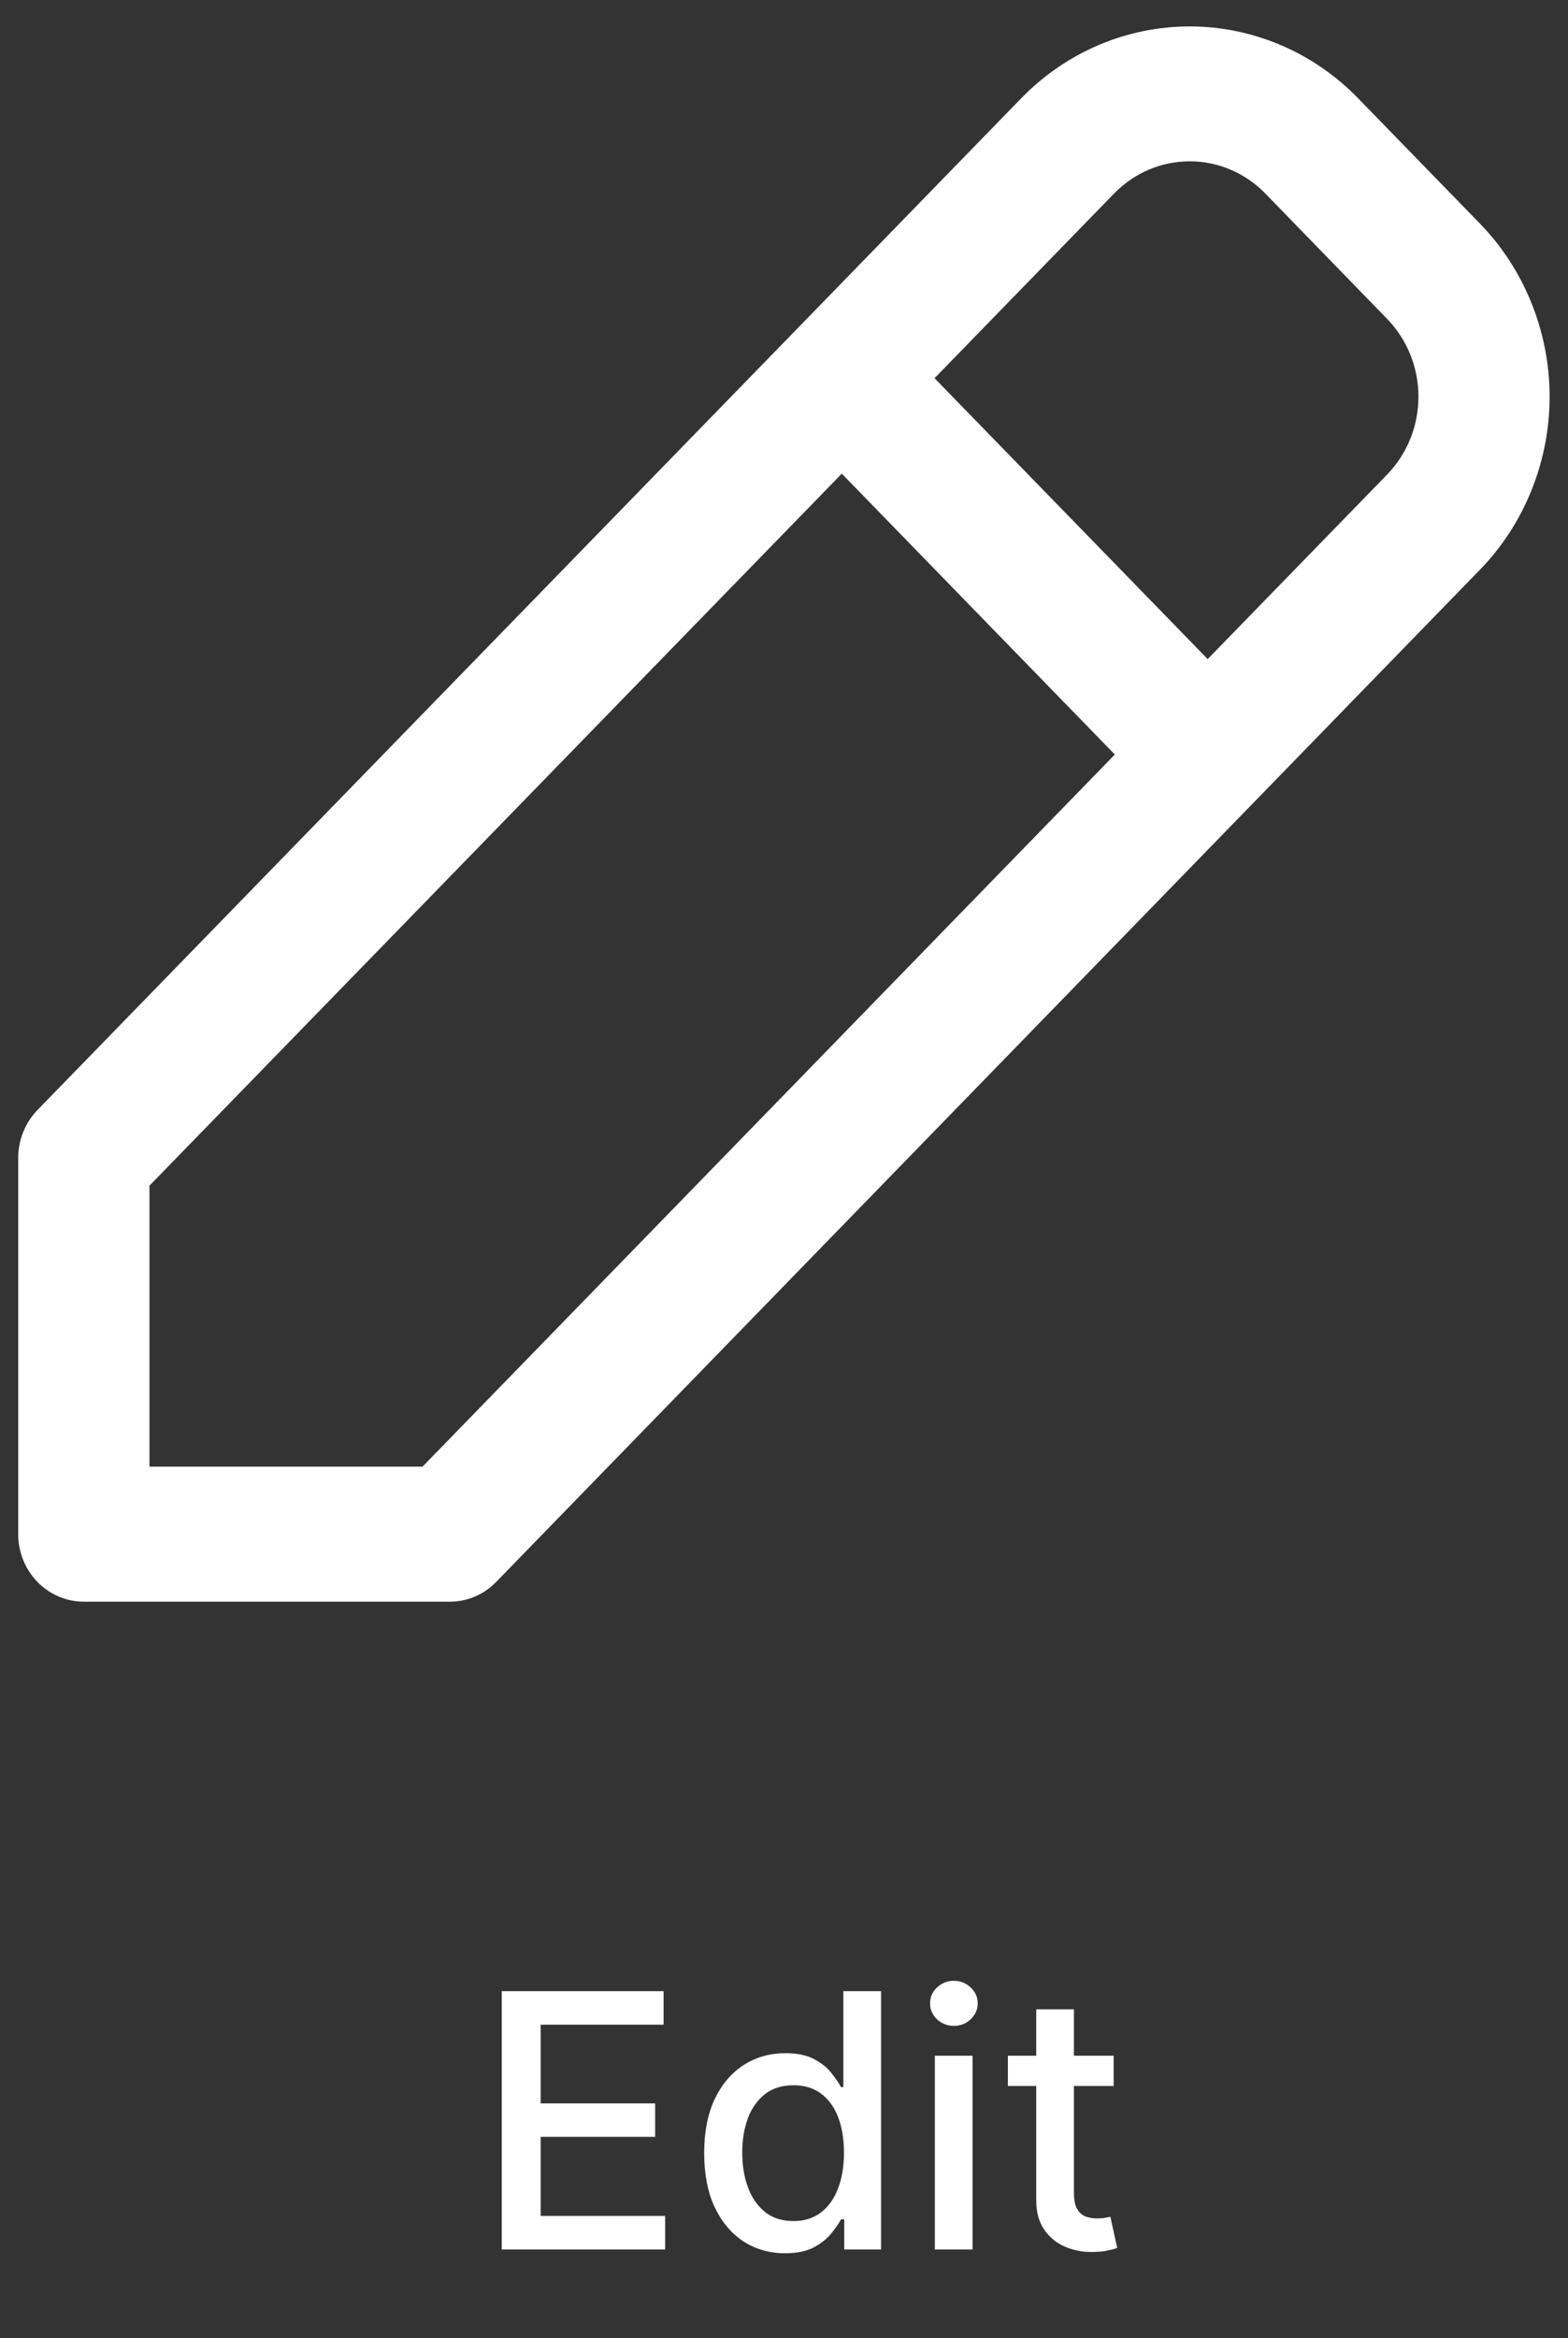 <svg width="53" height="79" viewBox="0 0 53 79" fill="none" xmlns="http://www.w3.org/2000/svg">
<rect x="0" y="0" width="53" height="79" fill="#333333" stroke="none"/>
<path d="M16.959 76V67.273H22.43V68.406H18.276V71.065H22.145V72.195H18.276V74.867H22.482V76H16.959ZM26.537 76.128C26.009 76.128 25.537 75.993 25.122 75.723C24.711 75.45 24.387 75.062 24.151 74.56C23.918 74.054 23.802 73.447 23.802 72.74C23.802 72.033 23.919 71.428 24.155 70.925C24.394 70.422 24.721 70.037 25.135 69.77C25.55 69.503 26.02 69.369 26.546 69.369C26.952 69.369 27.279 69.438 27.526 69.574C27.776 69.707 27.969 69.864 28.105 70.043C28.245 70.222 28.353 70.379 28.429 70.516H28.506V67.273H29.78V76H28.536V74.981H28.429C28.353 75.121 28.242 75.28 28.097 75.459C27.955 75.638 27.759 75.794 27.509 75.928C27.259 76.061 26.935 76.128 26.537 76.128ZM26.819 75.041C27.185 75.041 27.495 74.945 27.747 74.751C28.003 74.555 28.196 74.284 28.327 73.938C28.461 73.591 28.527 73.188 28.527 72.727C28.527 72.273 28.462 71.875 28.331 71.534C28.201 71.193 28.009 70.928 27.756 70.737C27.503 70.547 27.191 70.452 26.819 70.452C26.435 70.452 26.115 70.551 25.86 70.75C25.604 70.949 25.411 71.22 25.28 71.564C25.152 71.908 25.088 72.296 25.088 72.727C25.088 73.165 25.154 73.558 25.284 73.908C25.415 74.257 25.608 74.534 25.864 74.739C26.122 74.94 26.441 75.041 26.819 75.041ZM31.599 76V69.454H32.873V76H31.599ZM32.242 68.445C32.021 68.445 31.83 68.371 31.671 68.223C31.515 68.072 31.437 67.894 31.437 67.686C31.437 67.476 31.515 67.297 31.671 67.149C31.83 66.999 32.021 66.923 32.242 66.923C32.464 66.923 32.653 66.999 32.809 67.149C32.968 67.297 33.048 67.476 33.048 67.686C33.048 67.894 32.968 68.072 32.809 68.223C32.653 68.371 32.464 68.445 32.242 68.445ZM37.642 69.454V70.477H34.067V69.454H37.642ZM35.026 67.886H36.3V74.078C36.3 74.325 36.337 74.511 36.411 74.636C36.485 74.758 36.58 74.842 36.696 74.888C36.816 74.93 36.945 74.952 37.084 74.952C37.186 74.952 37.276 74.945 37.353 74.93C37.429 74.916 37.489 74.905 37.532 74.896L37.762 75.949C37.688 75.977 37.583 76.006 37.446 76.034C37.31 76.065 37.14 76.082 36.935 76.085C36.6 76.091 36.287 76.031 35.998 75.906C35.708 75.781 35.473 75.588 35.294 75.327C35.115 75.065 35.026 74.737 35.026 74.342V67.886Z" fill="white"/>
<path d="M2.833 54.115C2.245 54.114 1.681 53.873 1.265 53.446C0.849 53.018 0.615 52.438 0.615 51.833L0.615 39.116C0.617 38.512 0.851 37.932 1.265 37.504L34.52 3.319C35.267 2.55 36.155 1.94 37.131 1.524C38.108 1.108 39.155 0.893 40.212 0.893C41.269 0.893 42.316 1.108 43.292 1.524C44.269 1.94 45.156 2.55 45.904 3.319L50.019 7.55C50.767 8.318 51.36 9.23 51.764 10.235C52.169 11.239 52.378 12.315 52.378 13.402C52.378 14.489 52.169 15.565 51.764 16.569C51.36 17.573 50.767 18.486 50.019 19.254L16.773 53.445C16.567 53.658 16.322 53.827 16.053 53.941C15.783 54.056 15.494 54.115 15.202 54.115H2.833ZM5.052 40.059V49.552H14.282L37.682 25.492L28.453 16.003L5.052 40.059ZM40.821 22.268L46.889 16.03C47.565 15.333 47.945 14.388 47.945 13.403C47.945 12.419 47.565 11.474 46.889 10.777L42.768 6.537C42.09 5.841 41.171 5.45 40.213 5.45C39.255 5.45 38.337 5.841 37.659 6.537L31.588 12.778L40.821 22.268Z" fill="#fff"/>
</svg>
